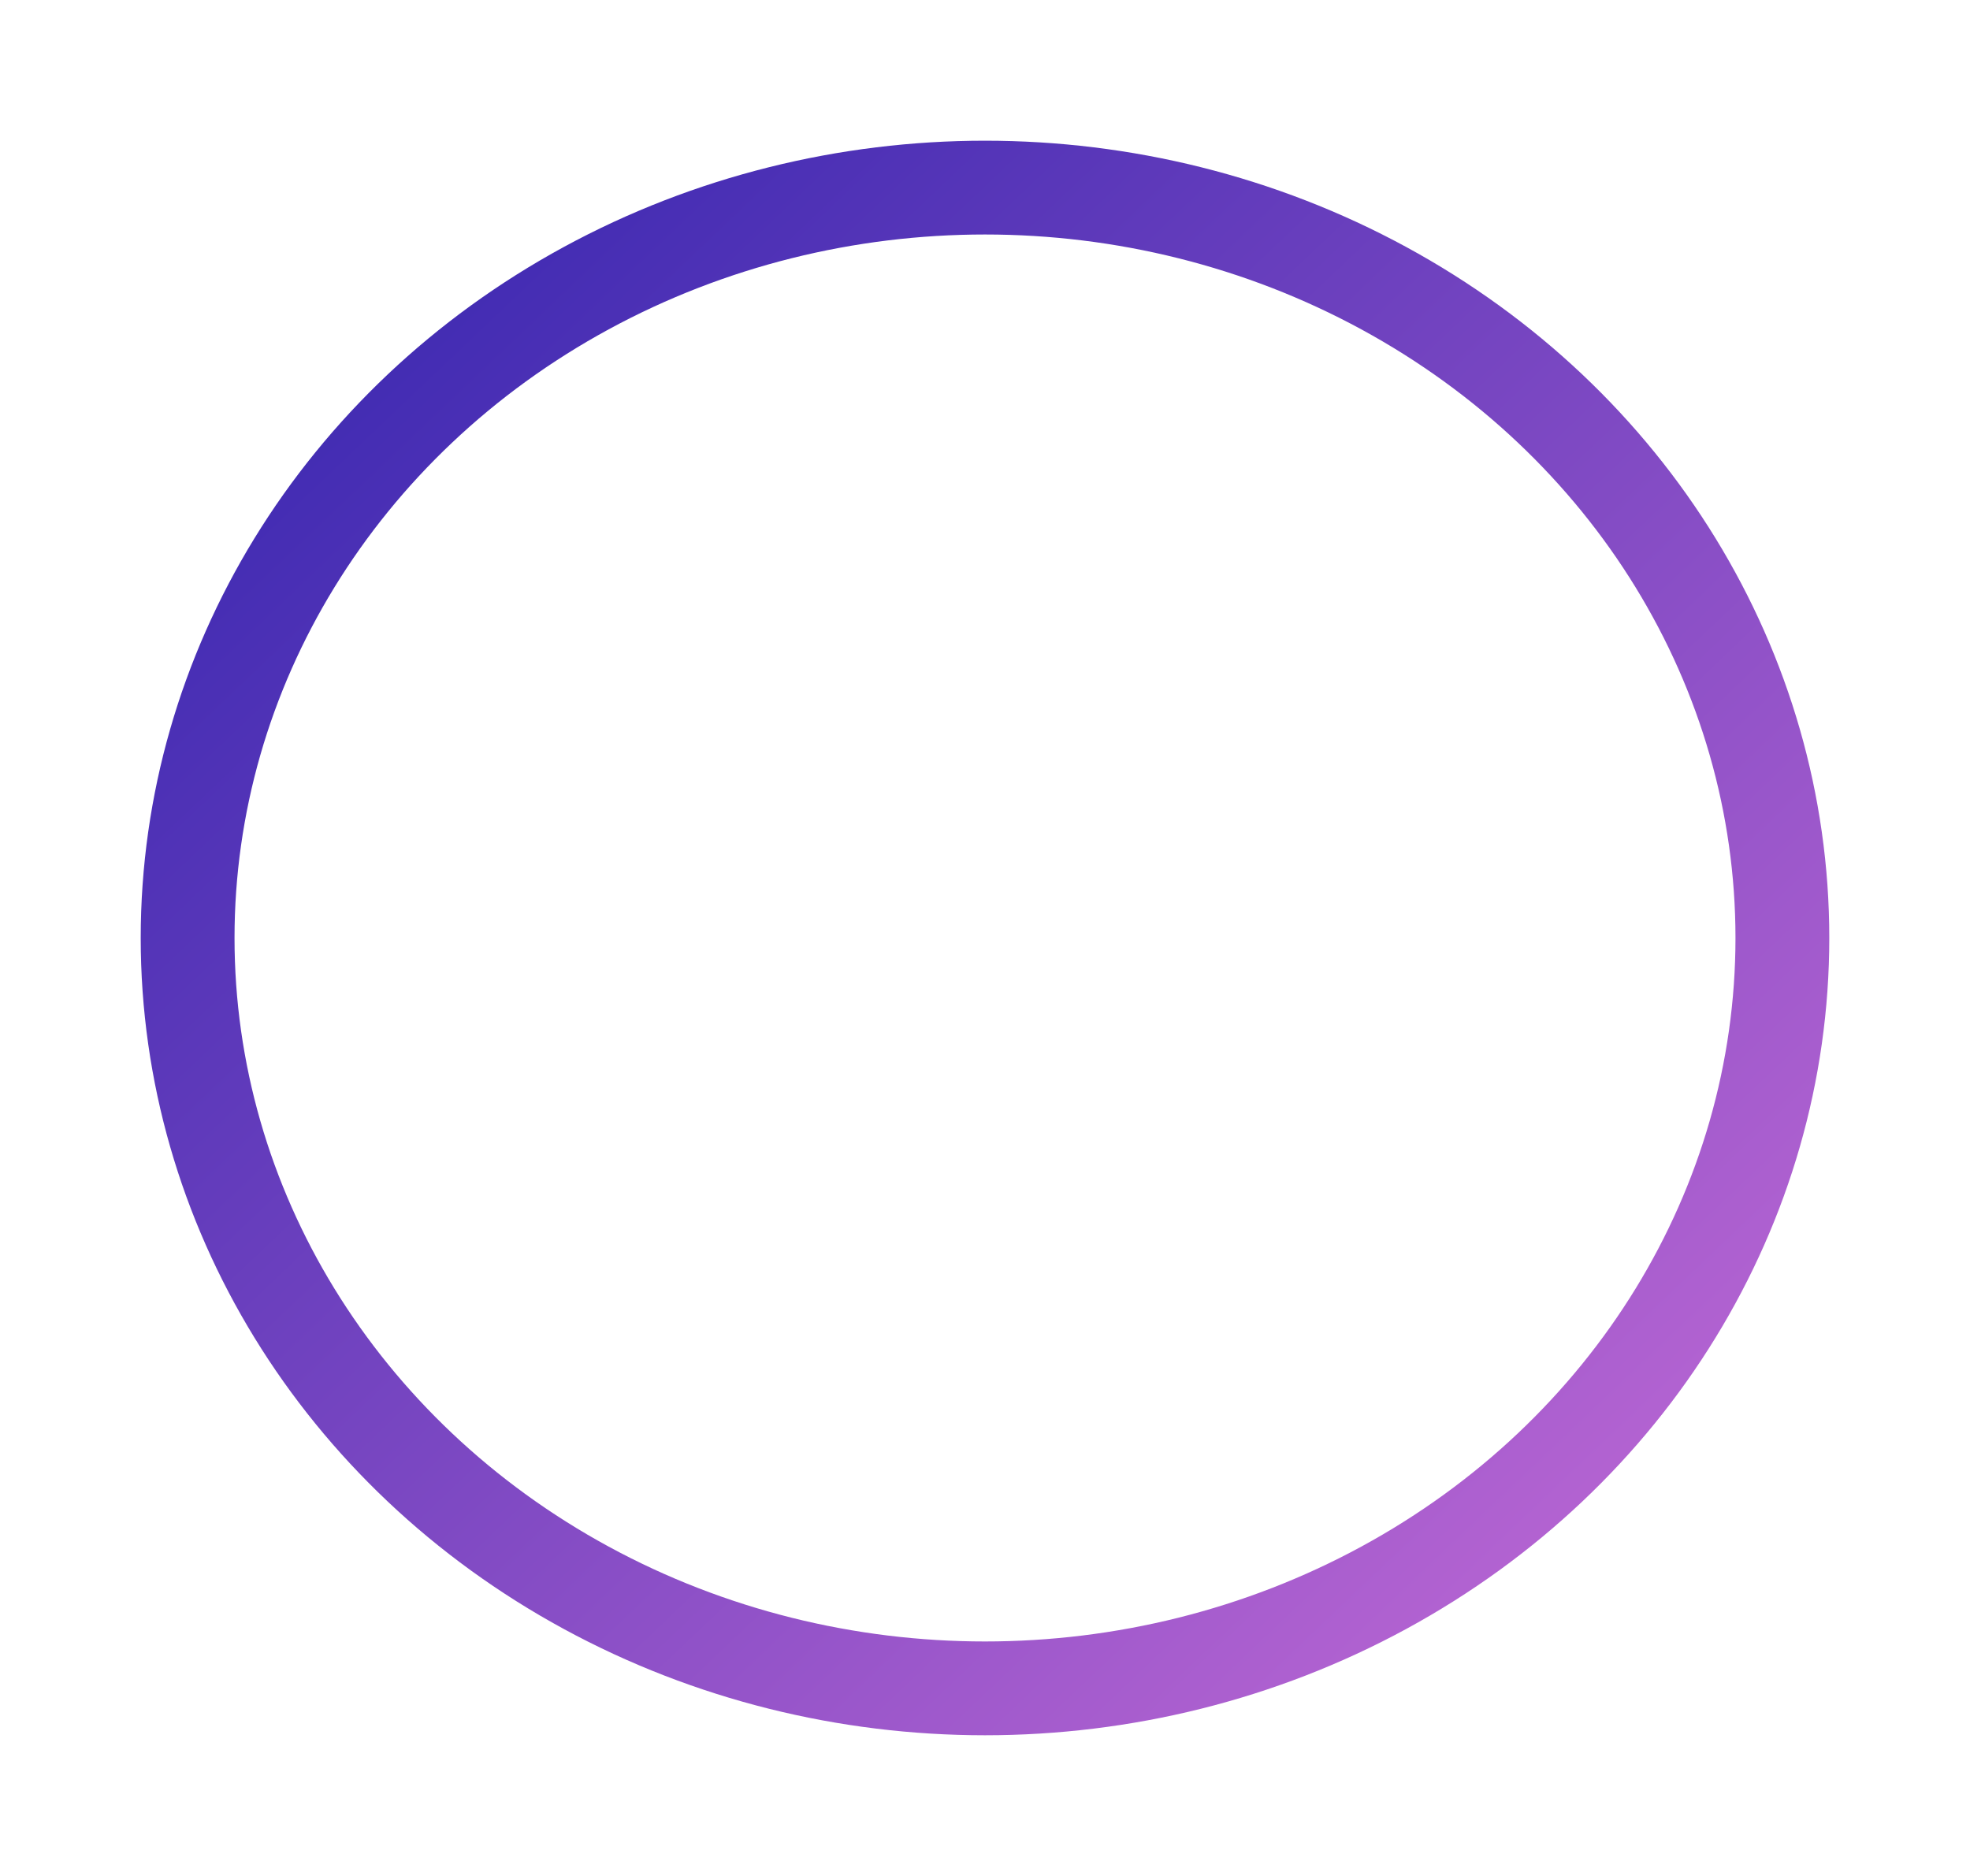 <?xml version="1.0" encoding="UTF-8"?>
<svg width="63px" height="60px" viewBox="0 0 63 60" version="1.1" xmlns="http://www.w3.org/2000/svg" xmlns:xlink="http://www.w3.org/1999/xlink">
    <!-- Generator: Sketch 52.5 (67469) - http://www.bohemiancoding.com/sketch -->
    <title>RetroHang Copy 2</title>
    <desc>Created with Sketch.</desc>
    <defs>
        <filter x="-27.5%" y="-29.2%" width="154.9%" height="158.3%" filterUnits="objectBoundingBox" id="filter-1">
            <feOffset dx="2" dy="2" in="SourceAlpha" result="shadowOffsetOuter1"></feOffset>
            <feGaussianBlur stdDeviation="2" in="shadowOffsetOuter1" result="shadowBlurOuter1"></feGaussianBlur>
            <feColorMatrix values="0 0 0 0 0   0 0 0 0 0   0 0 0 0 0  0 0 0 0.5 0" type="matrix" in="shadowBlurOuter1" result="shadowMatrixOuter1"></feColorMatrix>
            <feMerge>
                <feMergeNode in="shadowMatrixOuter1"></feMergeNode>
                <feMergeNode in="SourceGraphic"></feMergeNode>
            </feMerge>
        </filter>
        <linearGradient x1="0%" y1="0%" x2="102%" y2="101%" id="linearGradient-2">
            <stop stop-color="#3023AE" offset="0%"></stop>
            <stop stop-color="#C86DD7" offset="100%"></stop>
        </linearGradient>
        <ellipse id="path-3" cx="25.5" cy="24" rx="25.5" ry="24"></ellipse>
    </defs>
    <g id="Page-1" stroke="none" stroke-width="1" fill="none" fill-rule="evenodd">
        <g id="MainPage" transform="translate(-16, -602)">
            <g id="RetroHang-Copy-2" filter="url(#filter-1)" transform="translate(20, 606)">
                <mask id="mask-4" fill="white">
                    <use xlink:href="#path-3"></use>
                </mask>
                <use id="Mask" stroke="url(#linearGradient-2)" stroke-width="3" fill-rule="nonzero" xlink:href="#path-3"></use>
            </g>
        </g>
    </g>
</svg>